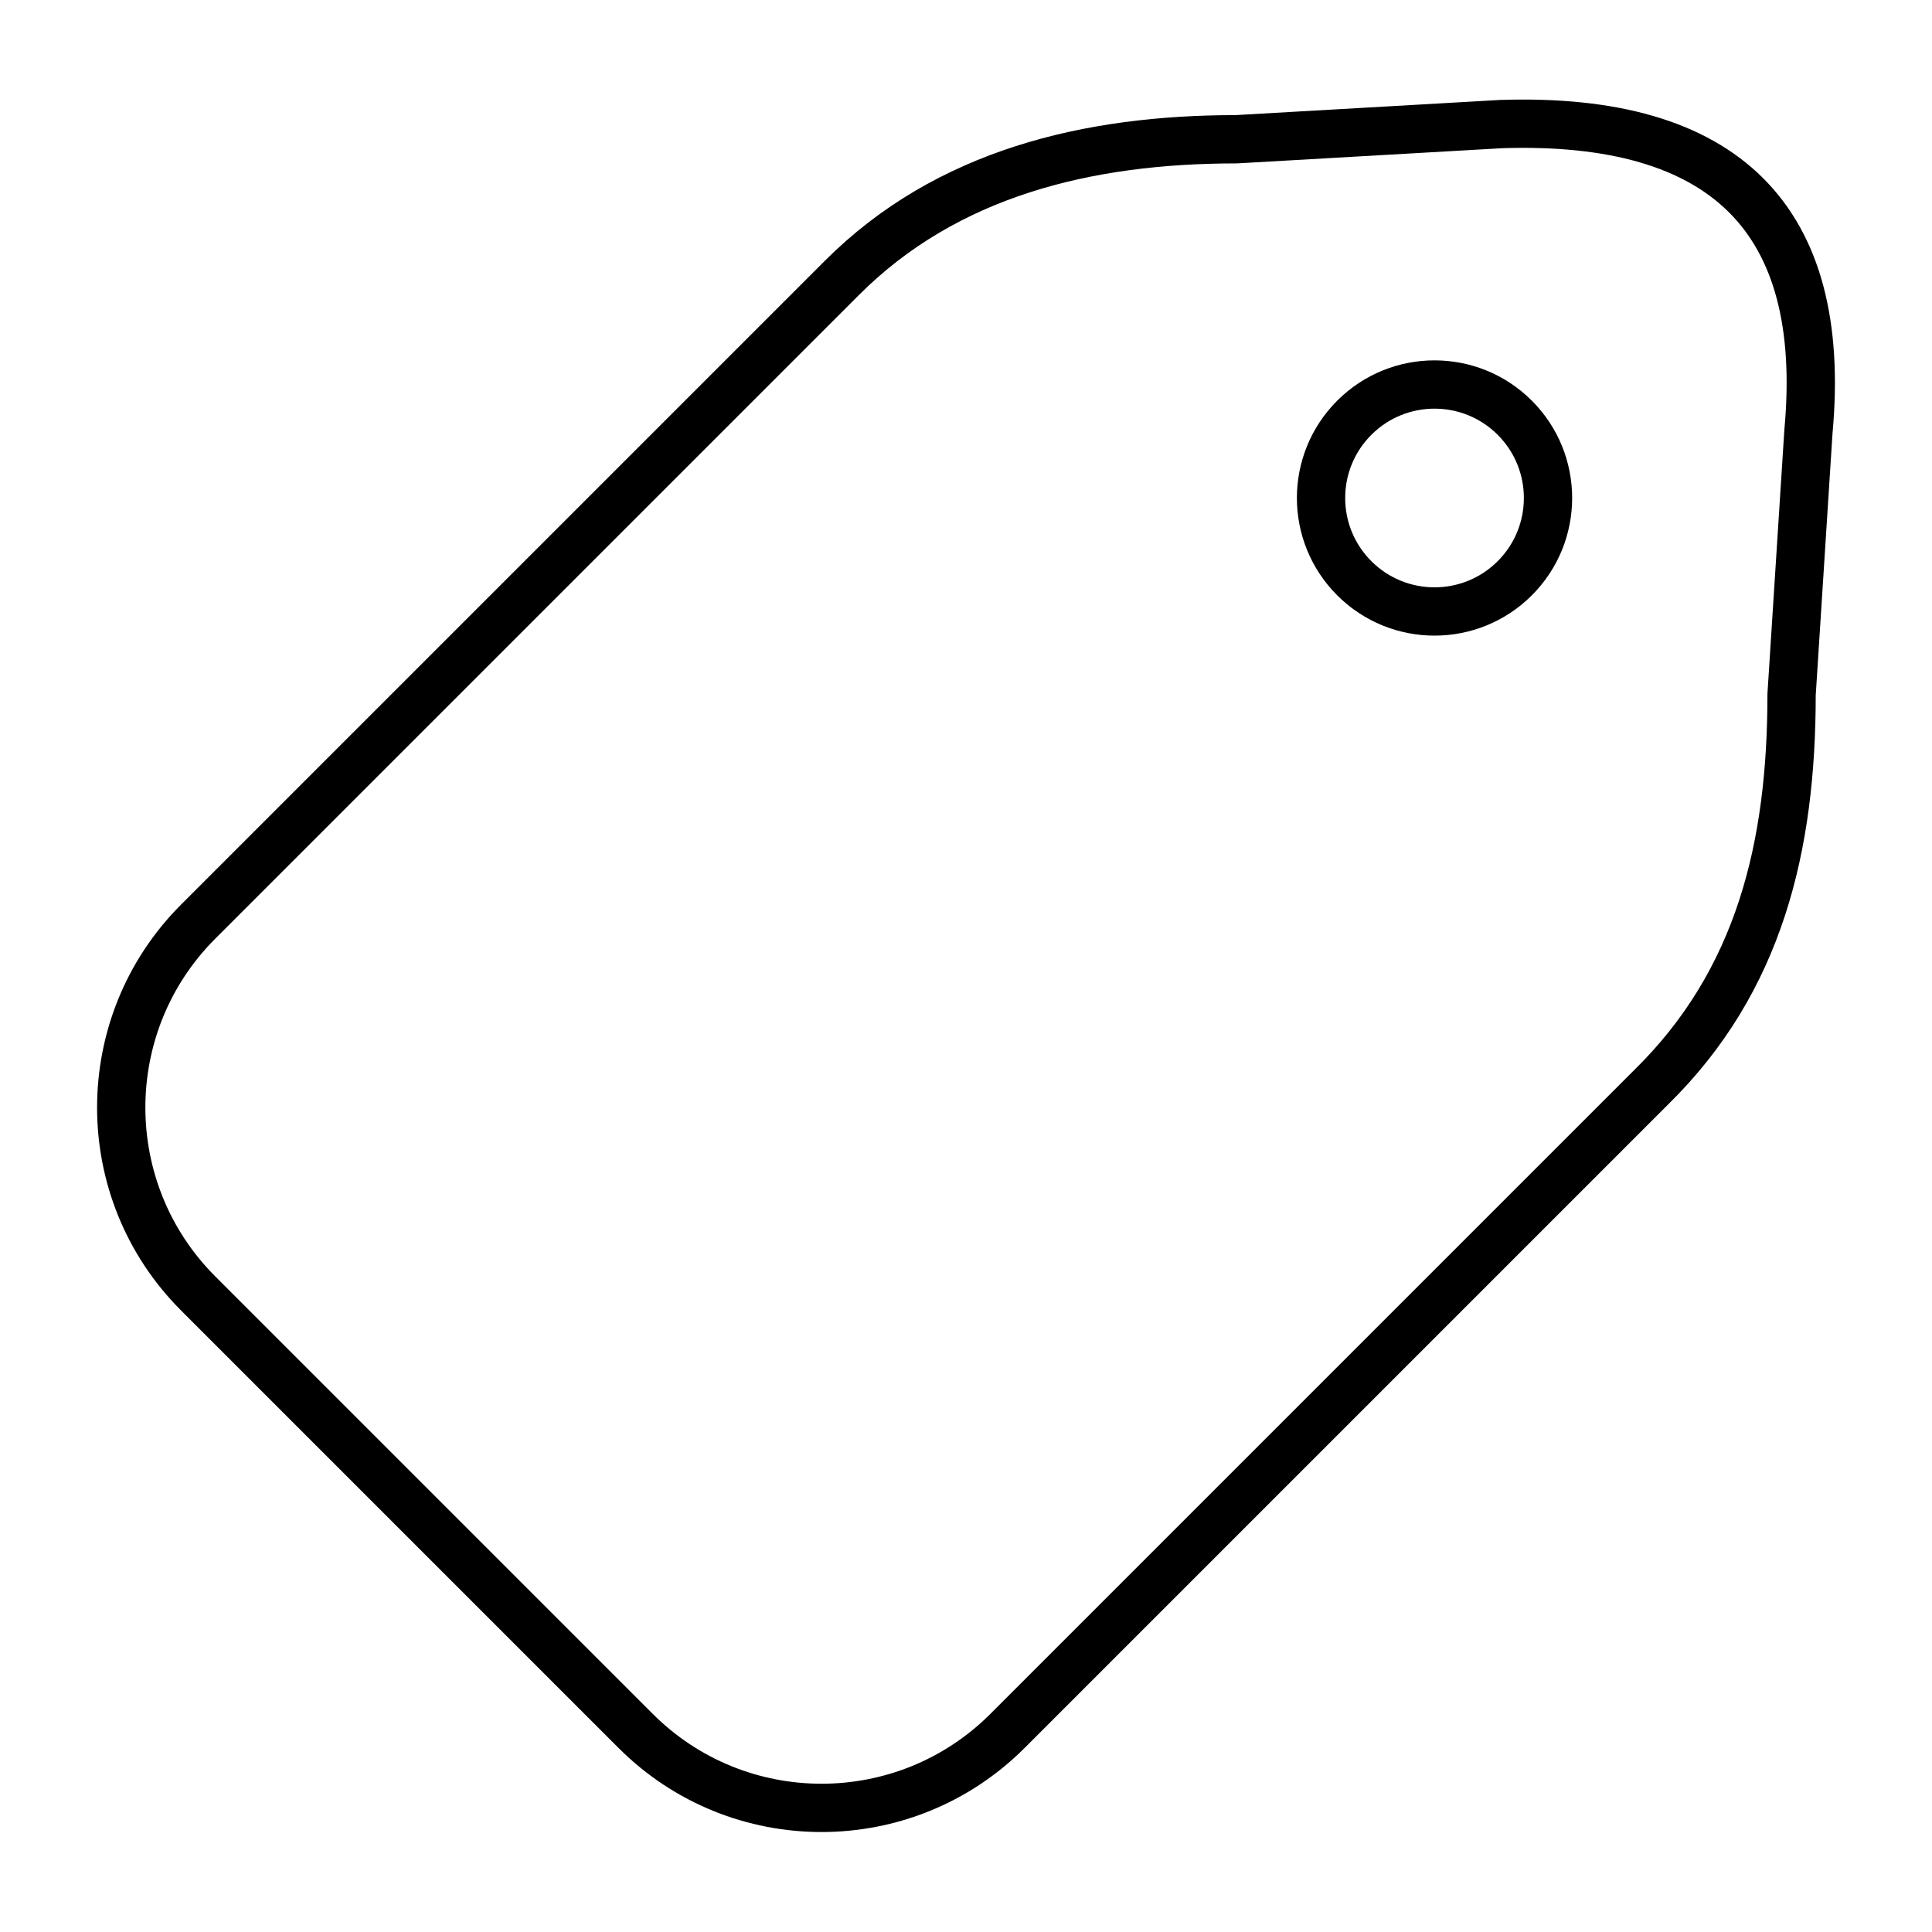<?xml version="1.0" encoding="UTF-8" standalone="no"?>
<!DOCTYPE svg PUBLIC "-//W3C//DTD SVG 1.1//EN" "http://www.w3.org/Graphics/SVG/1.1/DTD/svg11.dtd">
<svg width="100%" height="100%" viewBox="0 0 400 400" version="1.1" xmlns="http://www.w3.org/2000/svg" xmlns:xlink="http://www.w3.org/1999/xlink" xml:space="preserve" xmlns:serif="http://www.serif.com/" style="fill-rule:evenodd;clip-rule:evenodd;stroke-linecap:round;stroke-linejoin:round;stroke-miterlimit:1.5;">
    <g transform="matrix(0.707,0.707,-0.707,0.707,201.205,-83.897)">
        <g transform="matrix(1,0,0,1,3.5,0)">
            <circle cx="196.5" cy="64.5" r="23.5" style="fill:none;stroke:black;stroke-width:10px;"/>
        </g>
        <path d="M81,119C81,88.317 96.75,62.696 118.446,41L155,0C186.673,-33.805 216.685,-34.037 245,0L281.06,41C303.291,63.231 318.289,87.562 318,119L318,307.552C318,337.603 293.603,362 263.552,362L135.448,362C105.397,362 81,337.603 81,307.552L81,119Z" style="fill:none;stroke:black;stroke-width:10px;"/>
    </g>
</svg>
